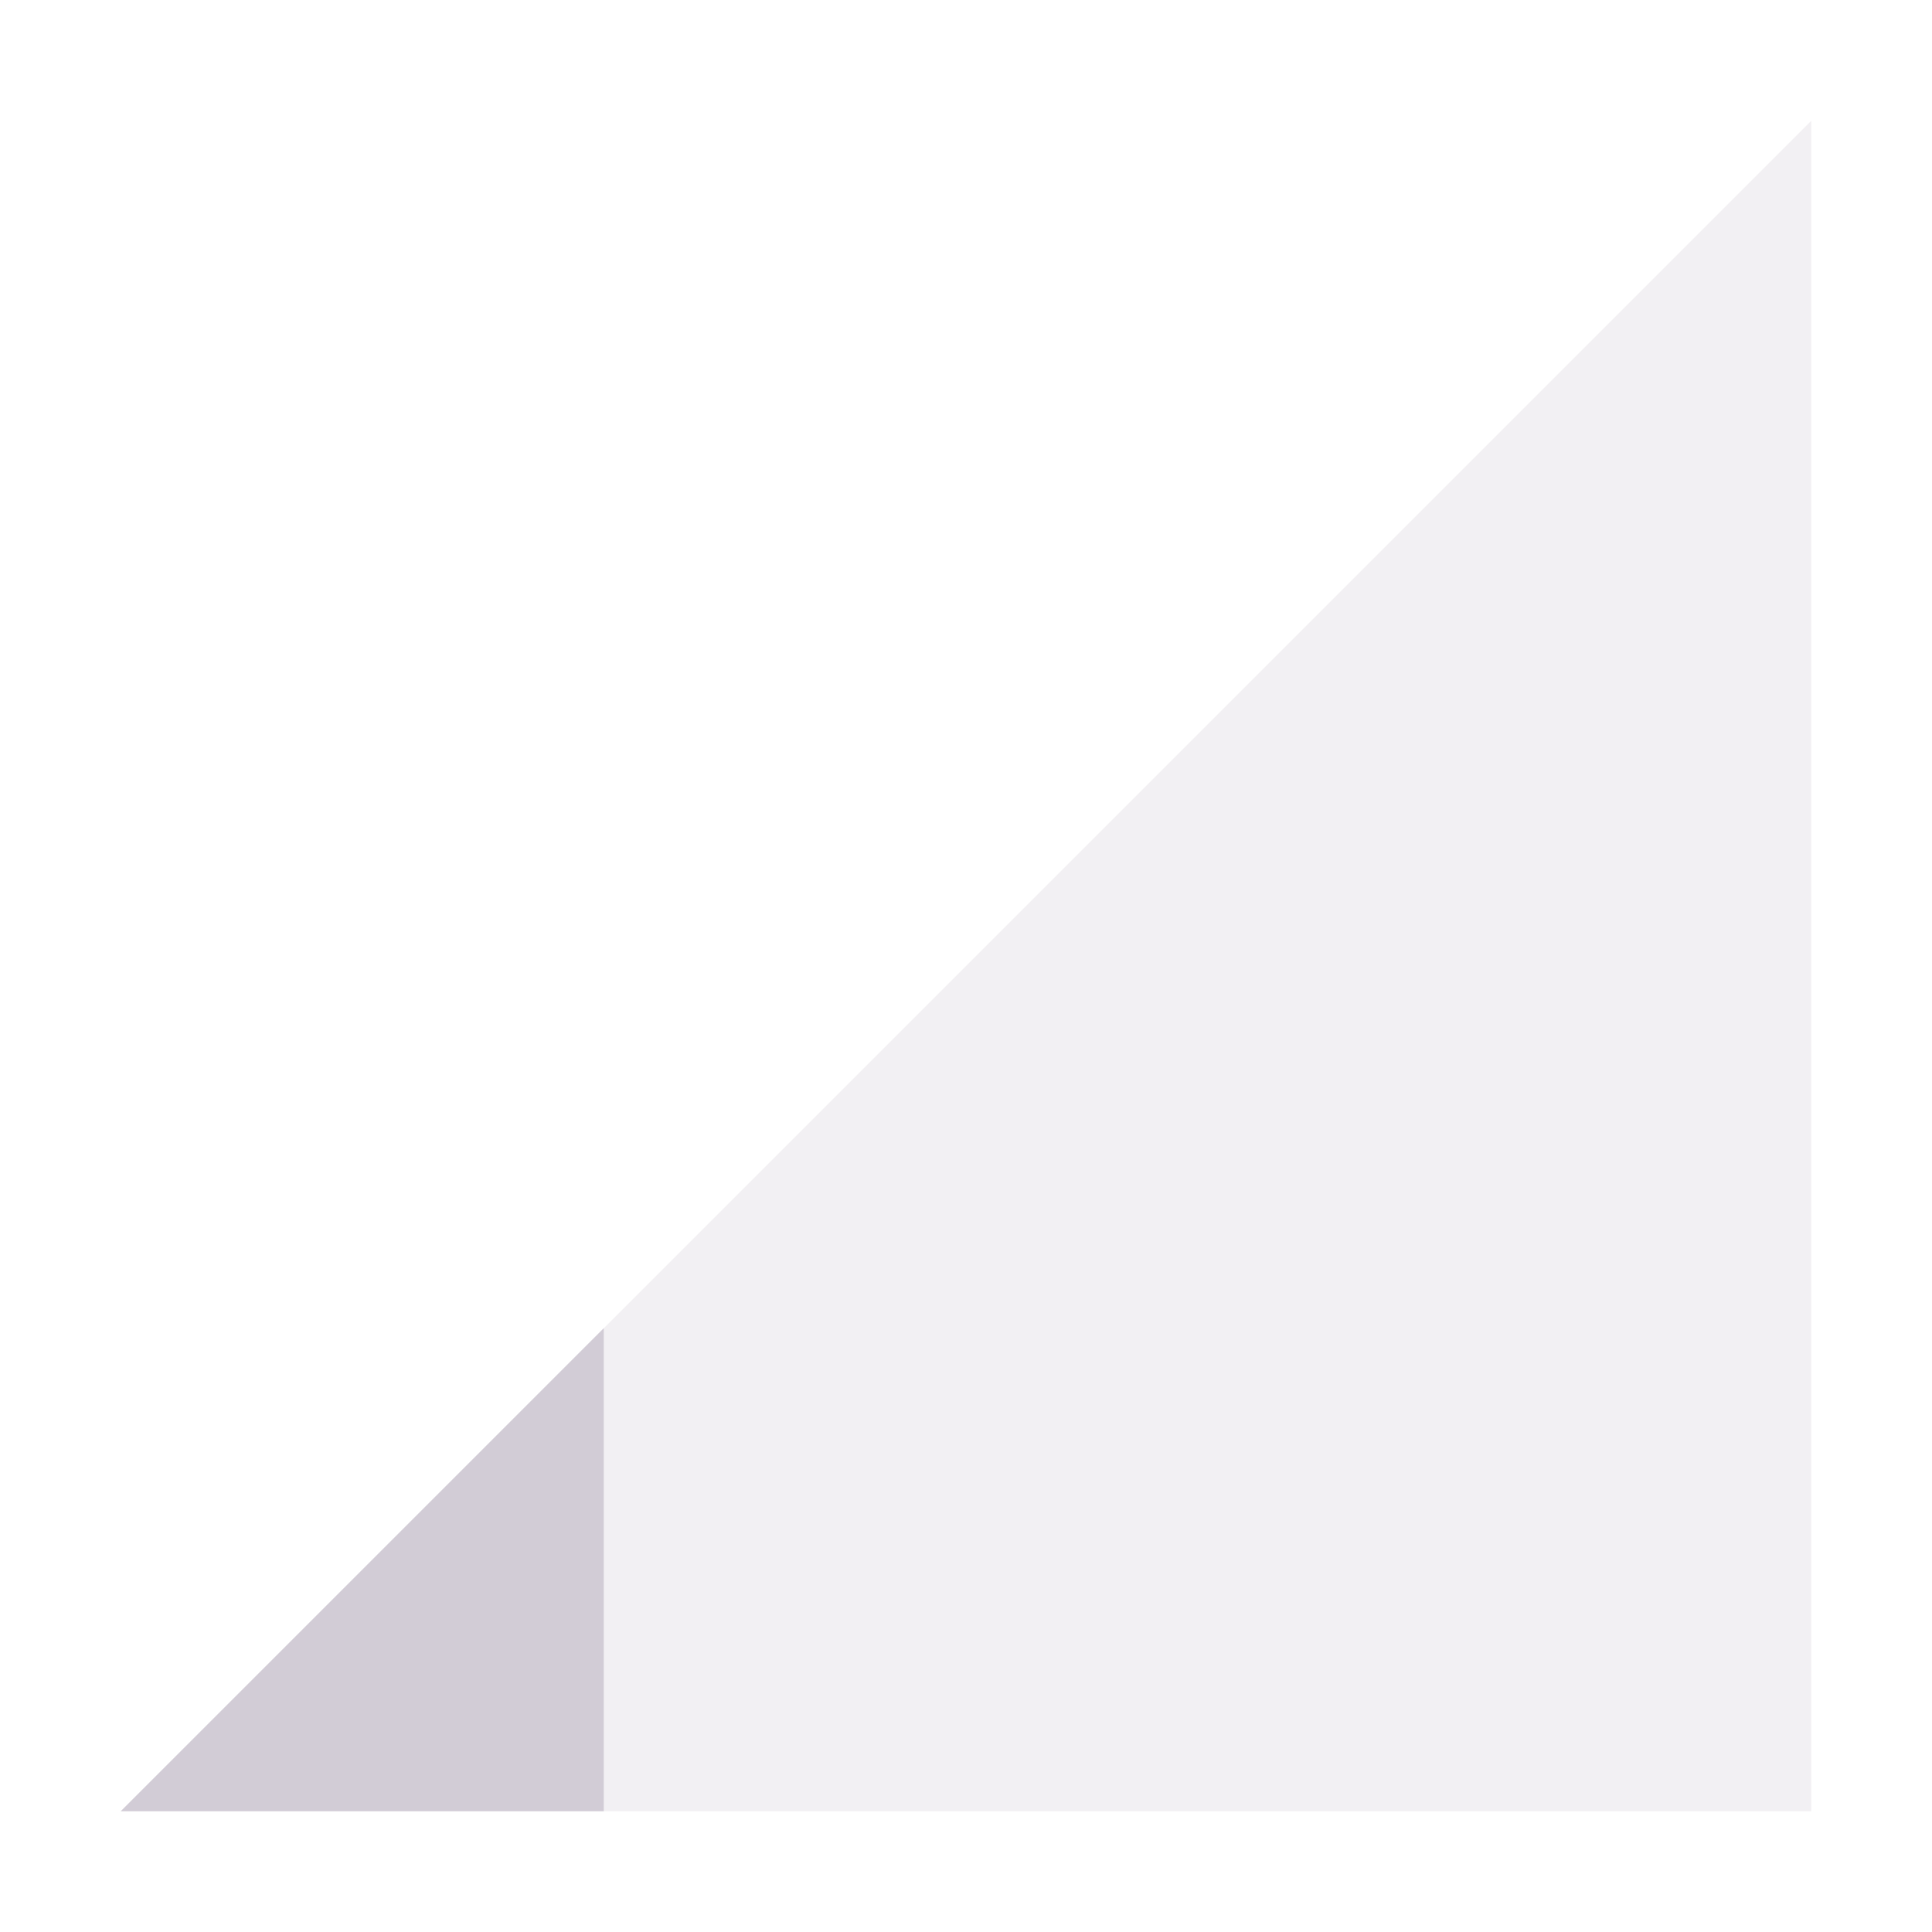<svg xmlns="http://www.w3.org/2000/svg" width="16" height="16" version="1.1">
 <path style="opacity:0.3;fill:#d2ccd6" d="M 1,15 15,1 V 15 Z"/>
 <path style="fill:#d2ccd6" d="M 5,11 1,15 H 5 Z"/>
</svg>
